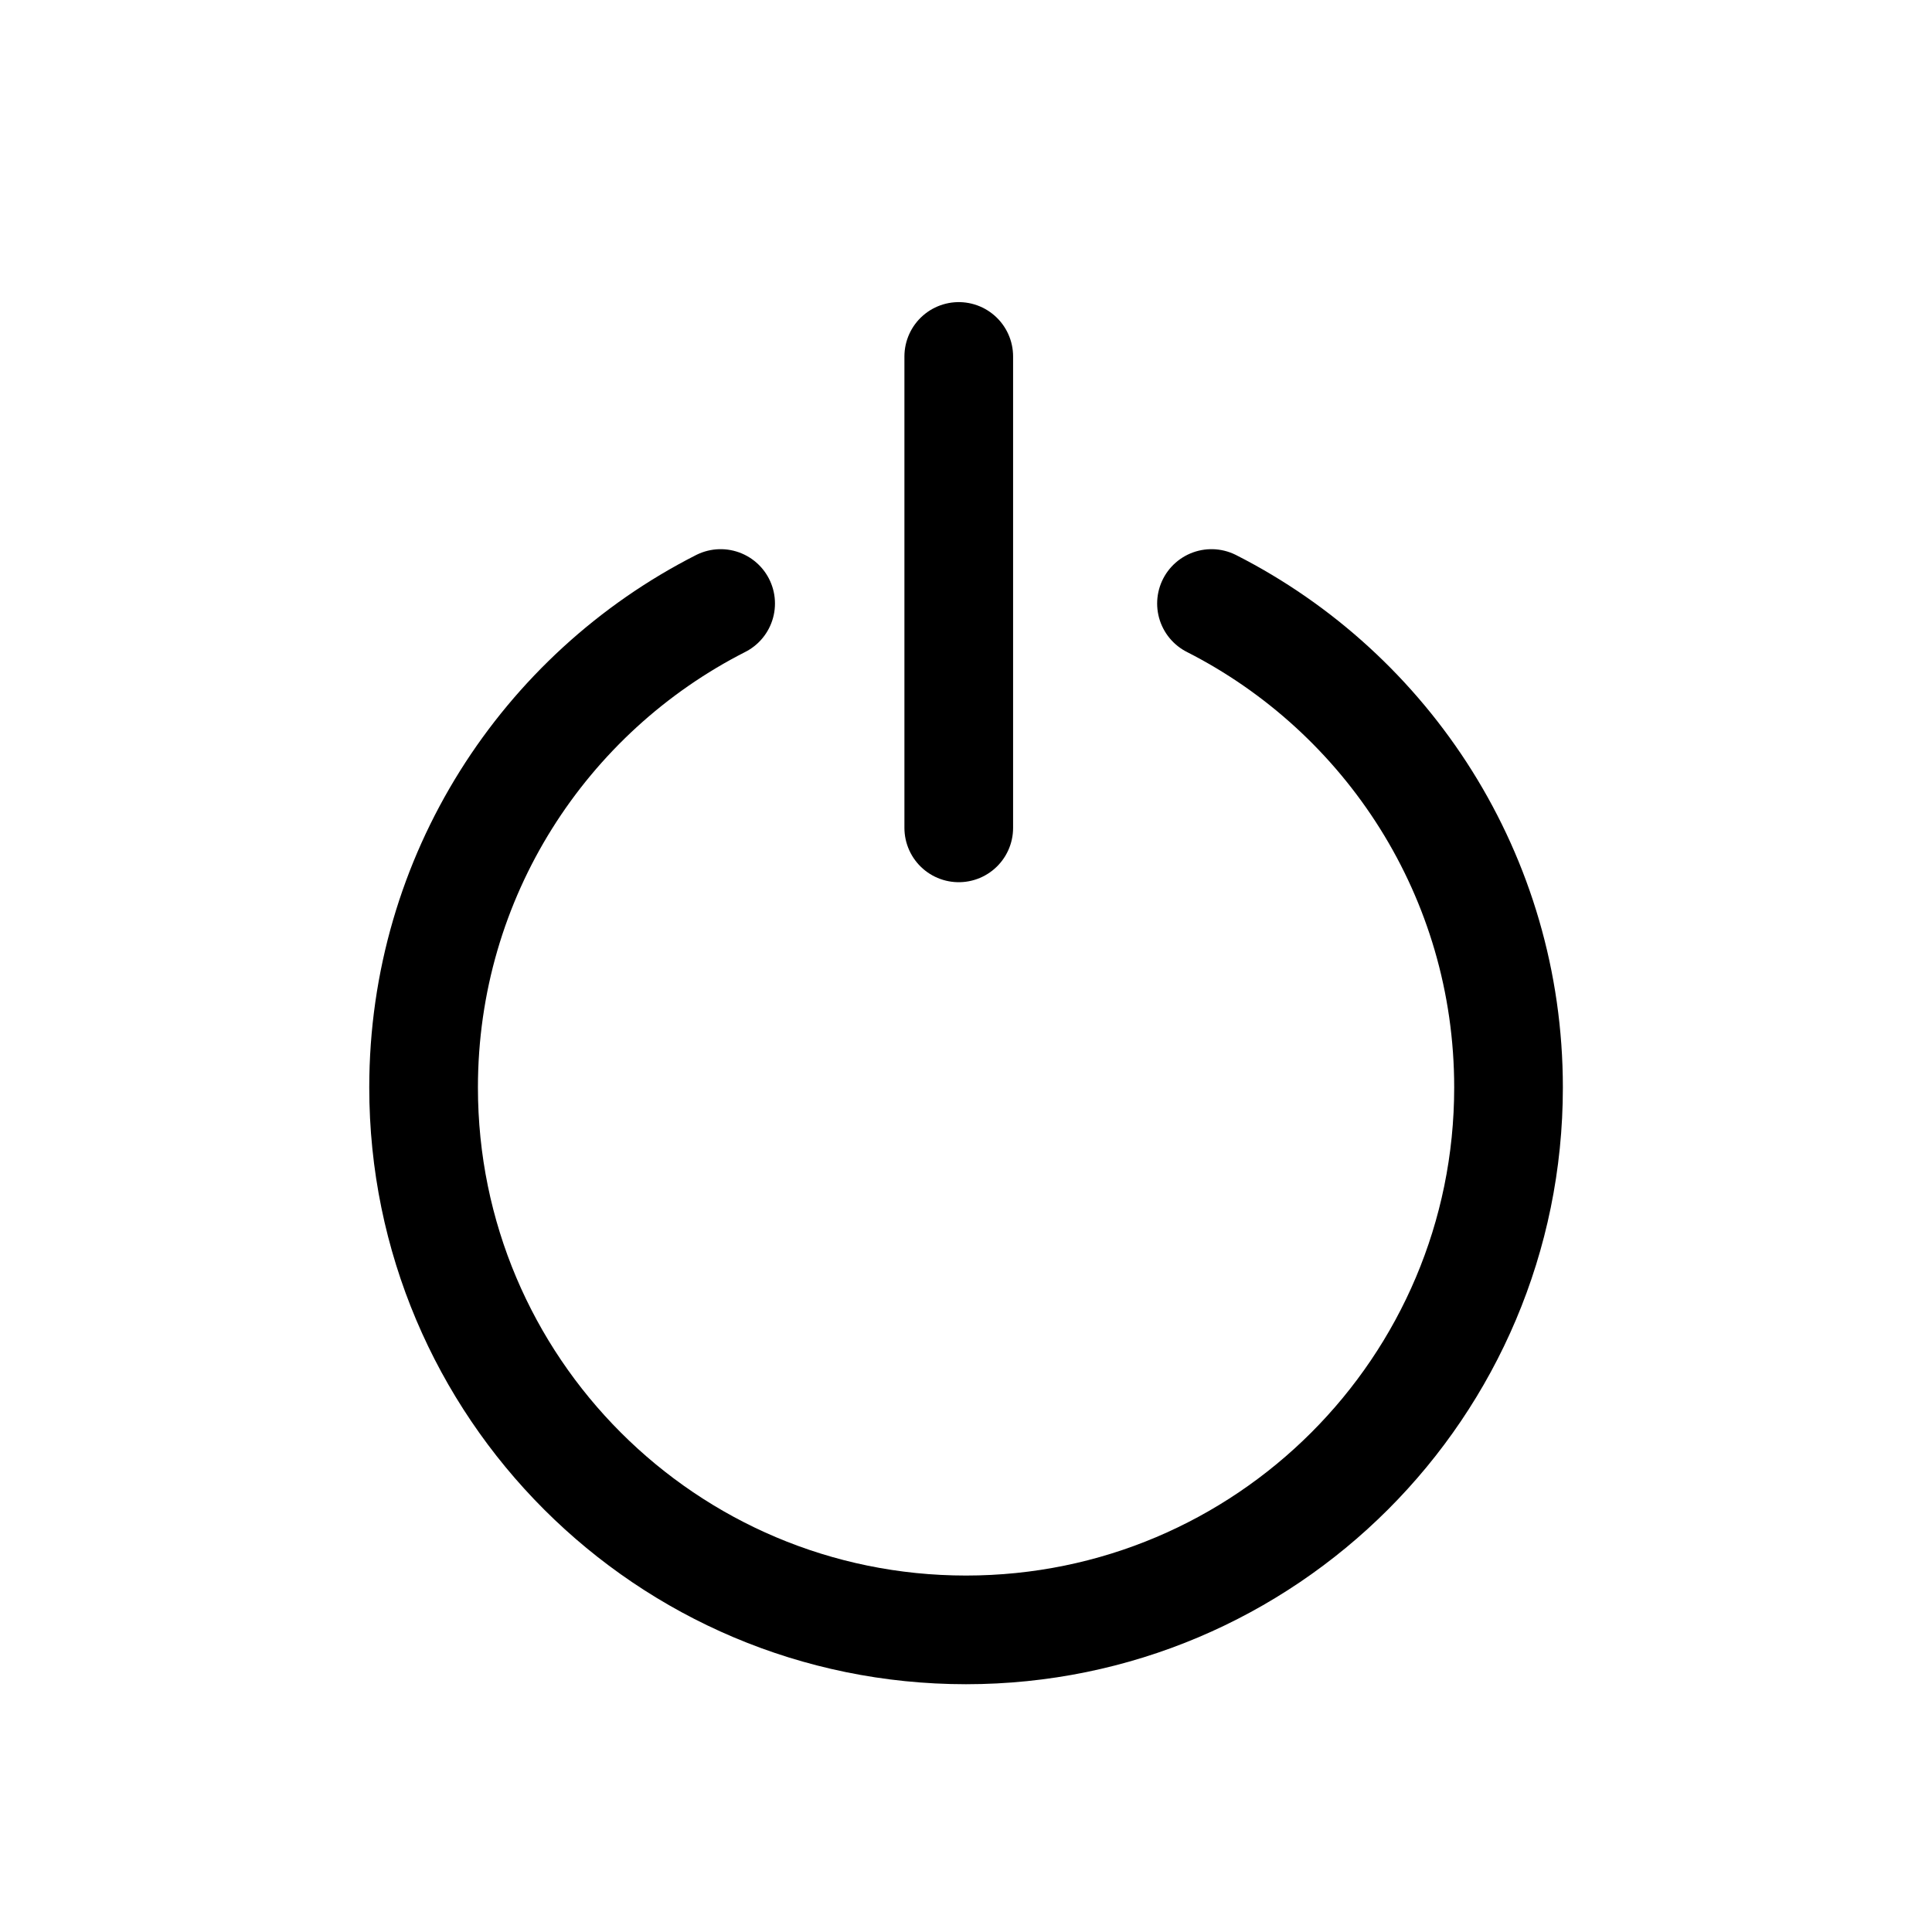 <svg width="16" height="16" viewBox="0 0 16 16" fill="none" xmlns="http://www.w3.org/2000/svg">
  <path d="M5.968 4.998C4.508 5.74 3.508 7.256 3.508 9.006C3.508 11.487 5.519 13.498 8 13.498C10.482 13.498 12.493 11.487 12.493 9.006C12.493 7.256 11.493 5.74 10.033 4.998" stroke="black" stroke-width="0.9" stroke-linecap="round" stroke-linejoin="round"/>
  <line x1="7.94" y1="2.952" x2="7.94" y2="6.856" stroke="black" stroke-width="0.9" stroke-linecap="round"/>
</svg>
